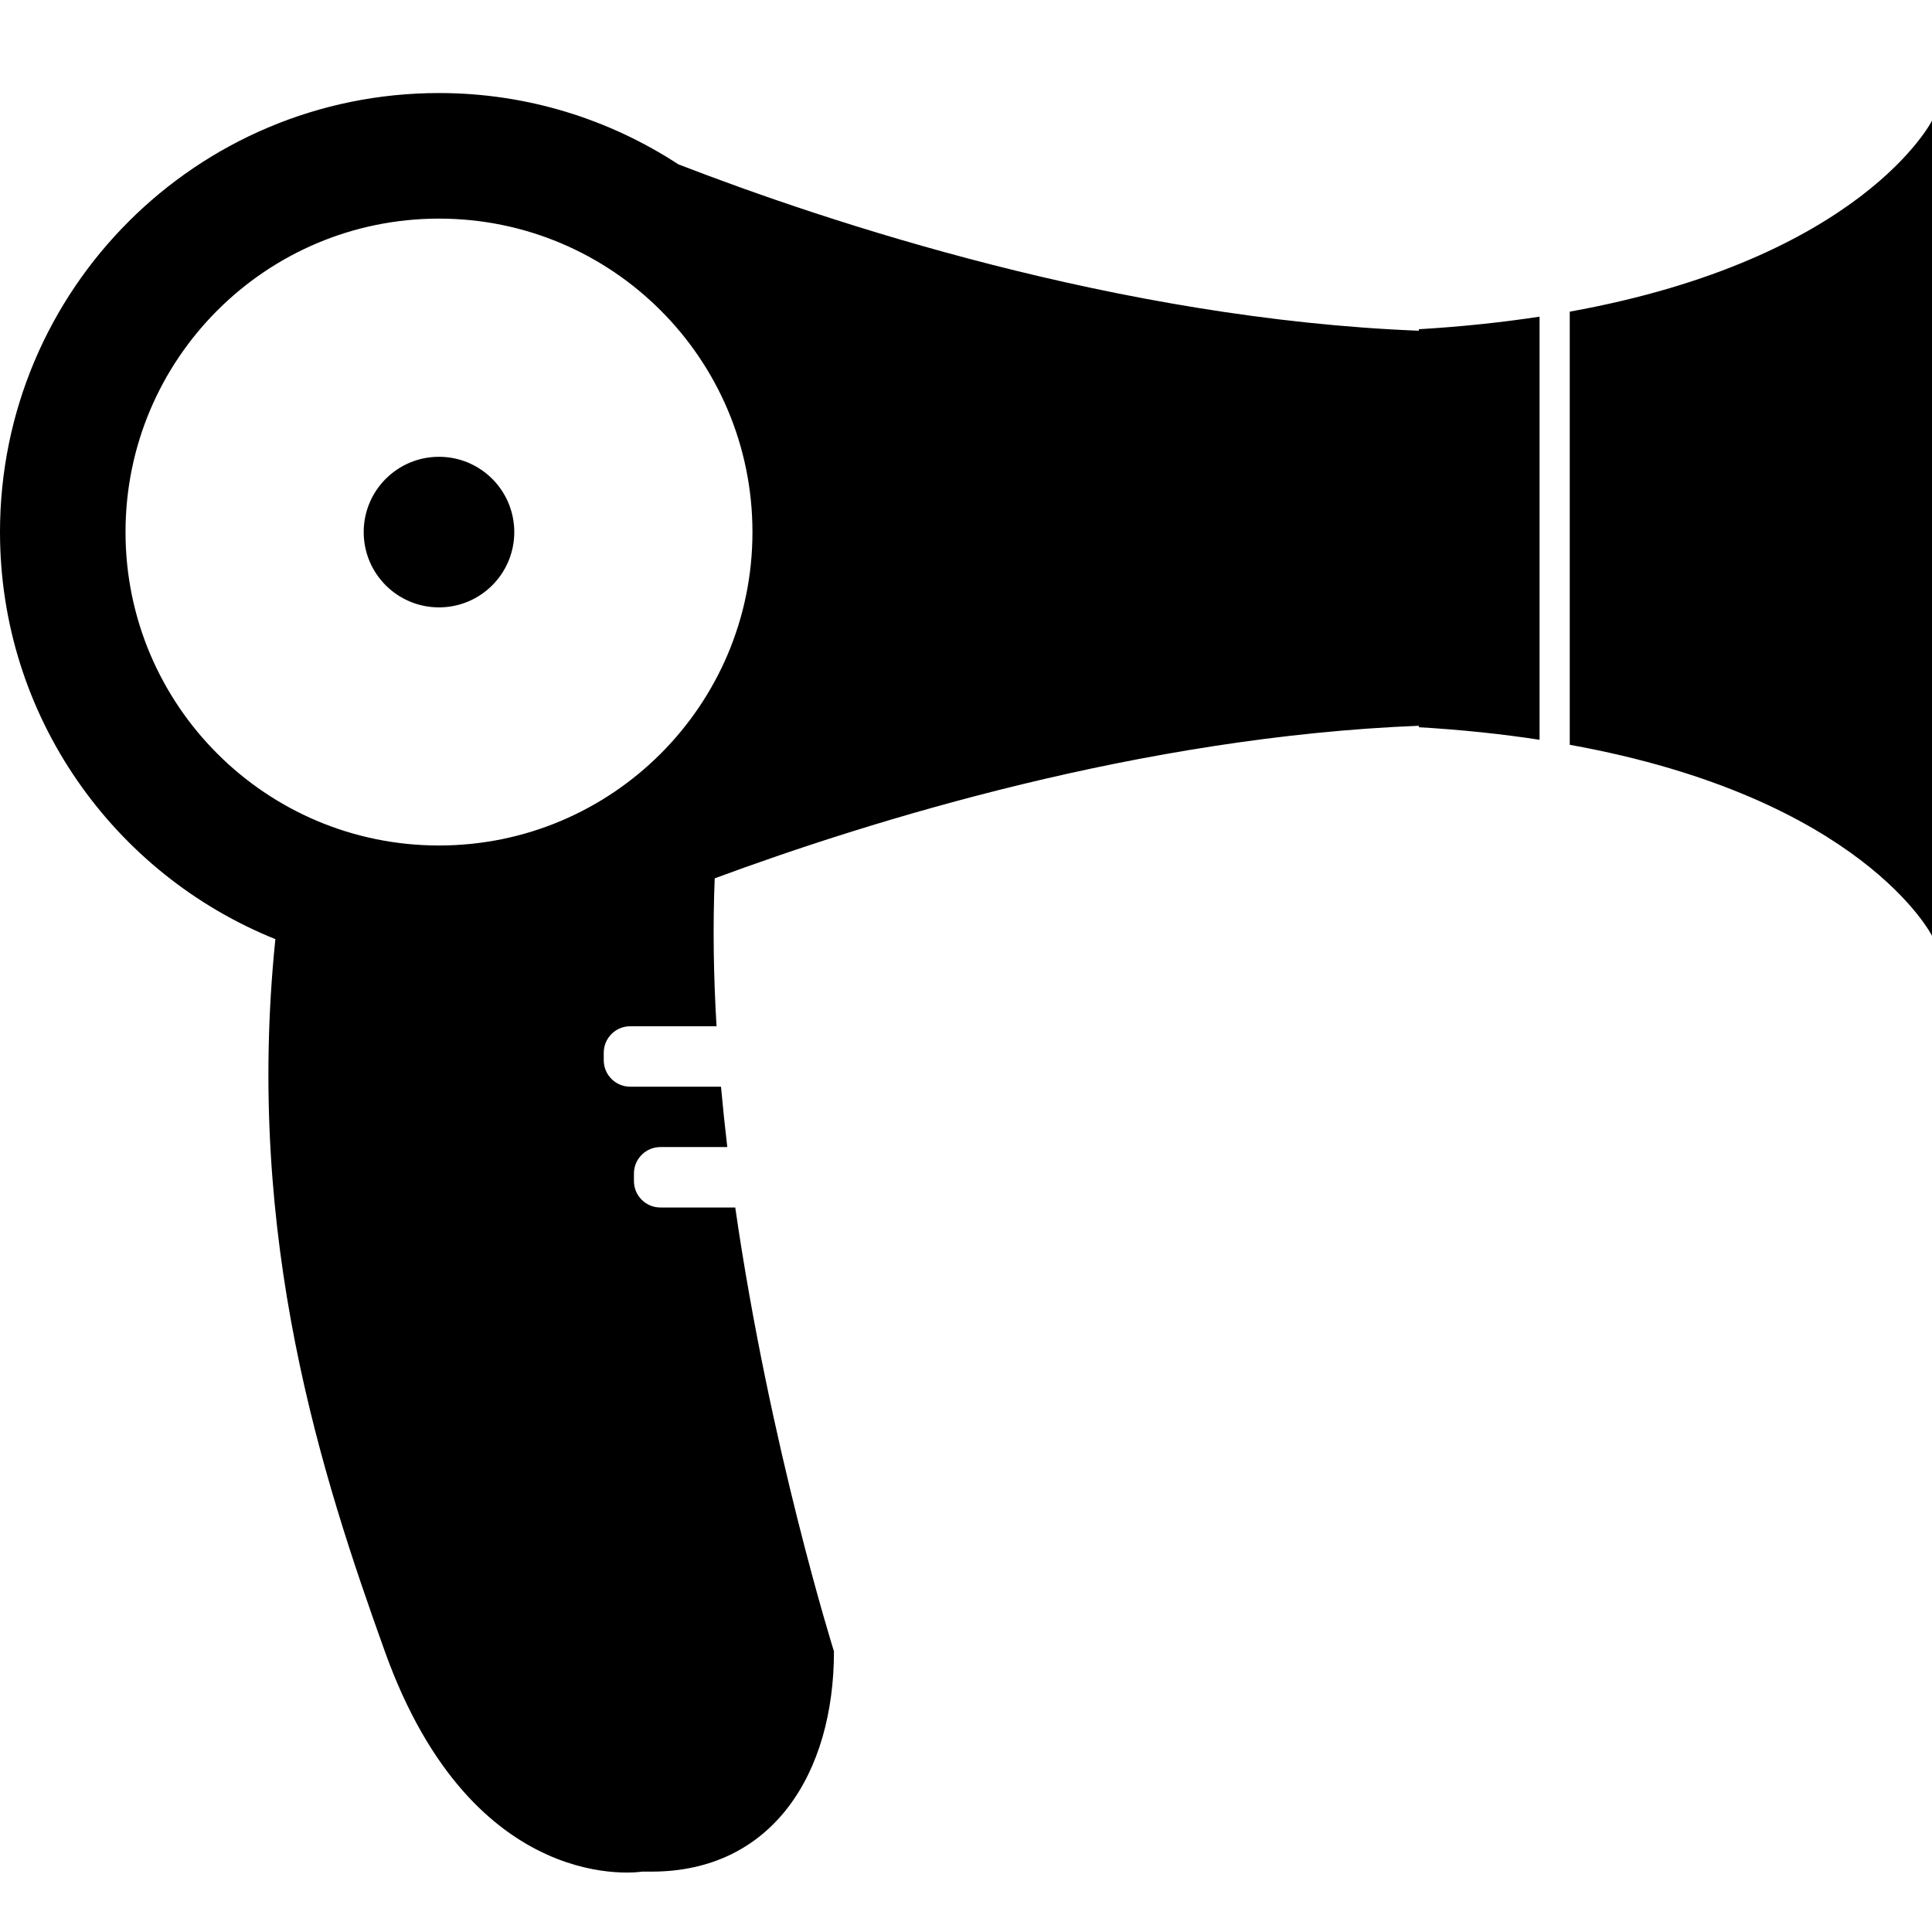 <!-- Generated by IcoMoon.io -->
<svg version="1.1" xmlns="http://www.w3.org/2000/svg" width="32" height="32" viewBox="0 0 32 32">
<title>hairdryer</title>
<path d="M8.518 8.813c0 0.689-0.558 1.247-1.247 1.247s-1.247-0.558-1.247-1.247c0-0.689 0.558-1.247 1.247-1.247s1.247 0.558 1.247 1.247zM23.5 5.478c-4.966-0.197-9.783-1.796-12.264-2.756-1.14-0.744-2.501-1.181-3.965-1.181-4.016 0-7.271 3.255-7.271 7.271 0 3.056 1.889 5.668 4.561 6.743-0.511 4.978 0.782 8.922 1.813 11.797 1.472 4.108 4.262 3.648 4.262 3.648 0.052 0 0.096 0 0.155 0 2.011 0 3.022-1.636 3.022-3.648 0 0-1.060-3.372-1.635-7.352h-1.24c-0.242 0-0.438-0.196-0.438-0.438v-0.125c0-0.241 0.196-0.438 0.438-0.438h1.108c-0.039-0.331-0.073-0.665-0.104-1h-1.504c-0.242 0-0.438-0.196-0.438-0.438v-0.125c0-0.241 0.196-0.438 0.438-0.438h1.43c-0.049-0.827-0.063-1.652-0.030-2.45 2.61-0.966 7.074-2.345 11.662-2.527v0.024c0.725 0.043 1.388 0.114 2 0.208v-7.008c-0.612 0.093-1.275 0.165-2 0.208v0.024zM7.271 14.004c-2.867 0-5.192-2.324-5.192-5.191s2.324-5.192 5.192-5.192c2.868 0 5.192 2.324 5.192 5.192s-2.325 5.191-5.192 5.191zM26 5.163v7.173c4.846 0.875 6 3.163 6 3.163v-13.5c0 0-1.154 2.288-6 3.163z"></path>
</svg>

